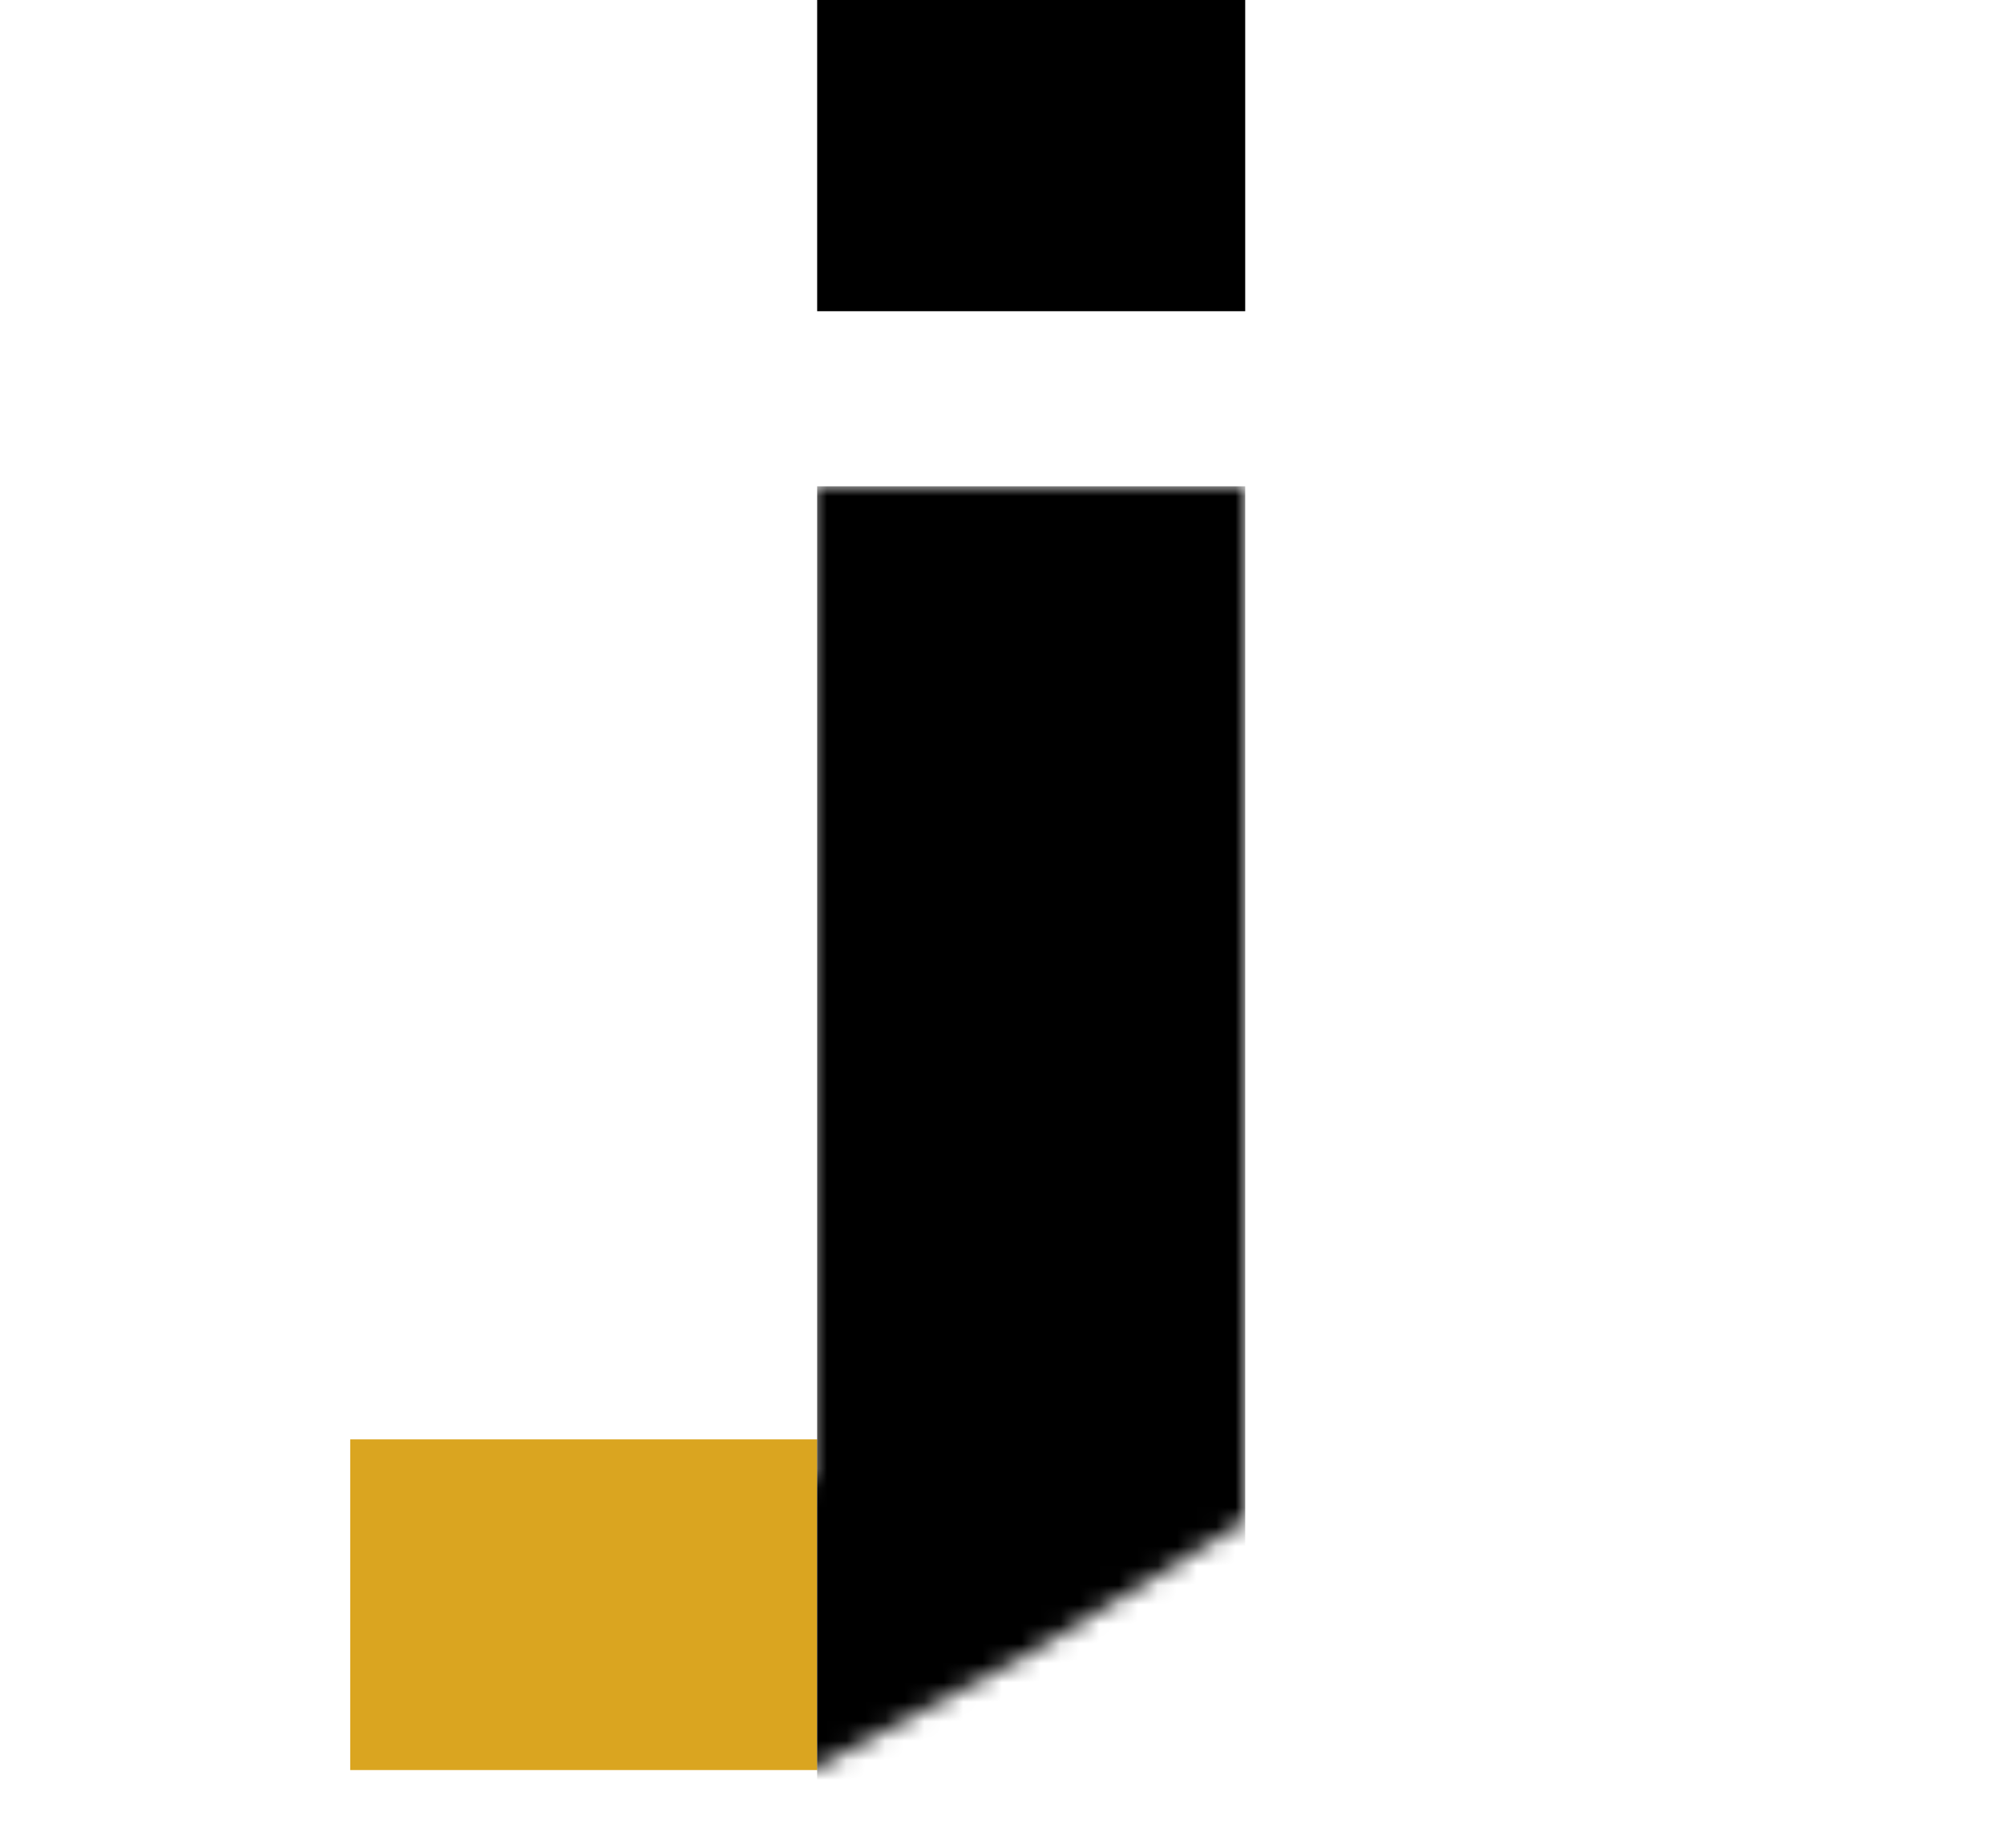 <svg width="103" height="95" viewBox="0 0 103 95" fill="none" xmlns="http://www.w3.org/2000/svg">
<path d="M42 0H64V16H42V0Z" fill="black"/>
<path d="M18 74H42V91H18V74Z" fill="#DAA520"/>
<mask id="mask0" style="mask-type:alpha" maskUnits="userSpaceOnUse" x="20" y="25" width="44" height="66">
<path d="M41.639 51.093V25H53.902H64V51.093V78.209L53.18 84.861L41.639 91H29.377H20V83.837V76.163H29.377H41.639V51.093Z" fill="black"/>
</mask>
<g mask="url(#mask0)">
<rect x="42" y="25" width="22" height="67" fill="black"/>
</g>
</svg>
